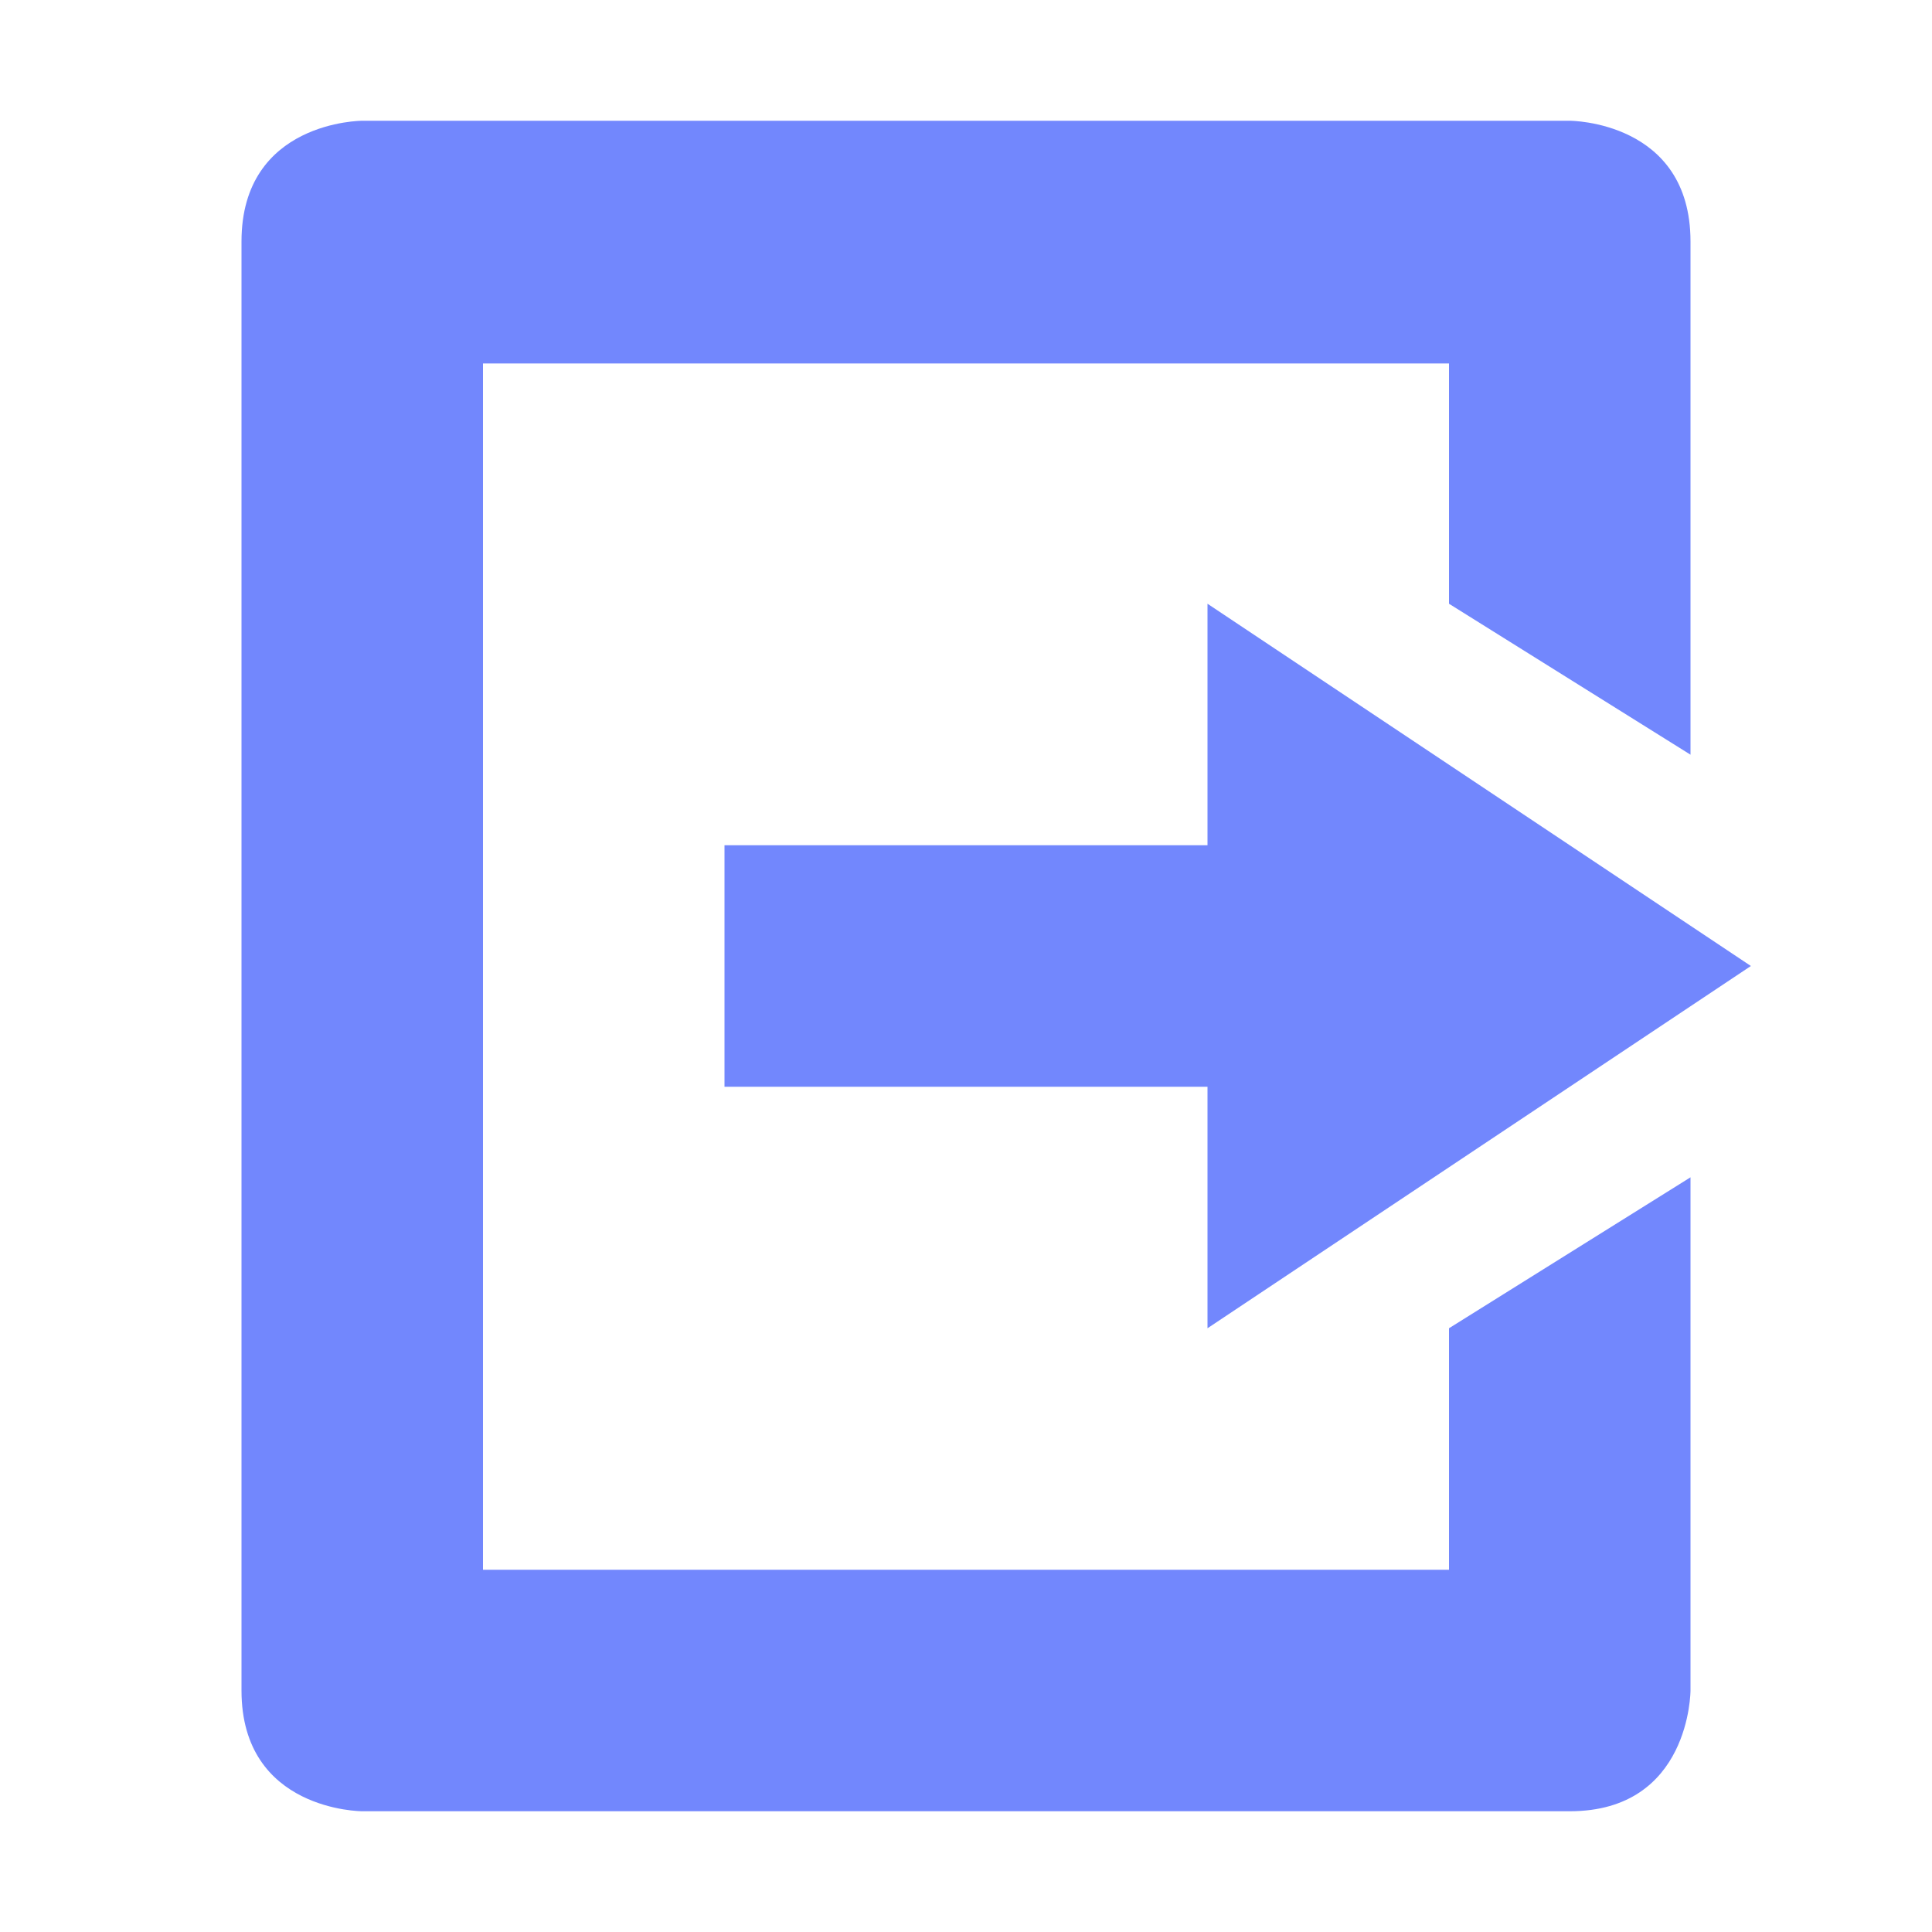 <svg xmlns="http://www.w3.org/2000/svg" width="16" height="16" version="1.1">
 <path style="fill:#7287fd" d="M 3,15 C 3,15 2,15 2,14 V 11 2 C 2,1 3,1 3,1 H 13 C 13,1 14,1 14,2 V 6.25 L 12,5 V 3.01 H 4 V 13 H 12 V 11 L 14,9.75 V 14 C 14,14 14,15 13,15 Z"/>
 <path style="fill:#7287fd" d="M 10,11 V 9 H 6 V 7 H 10 V 5 L 14.5,8 Z"/>
</svg>
